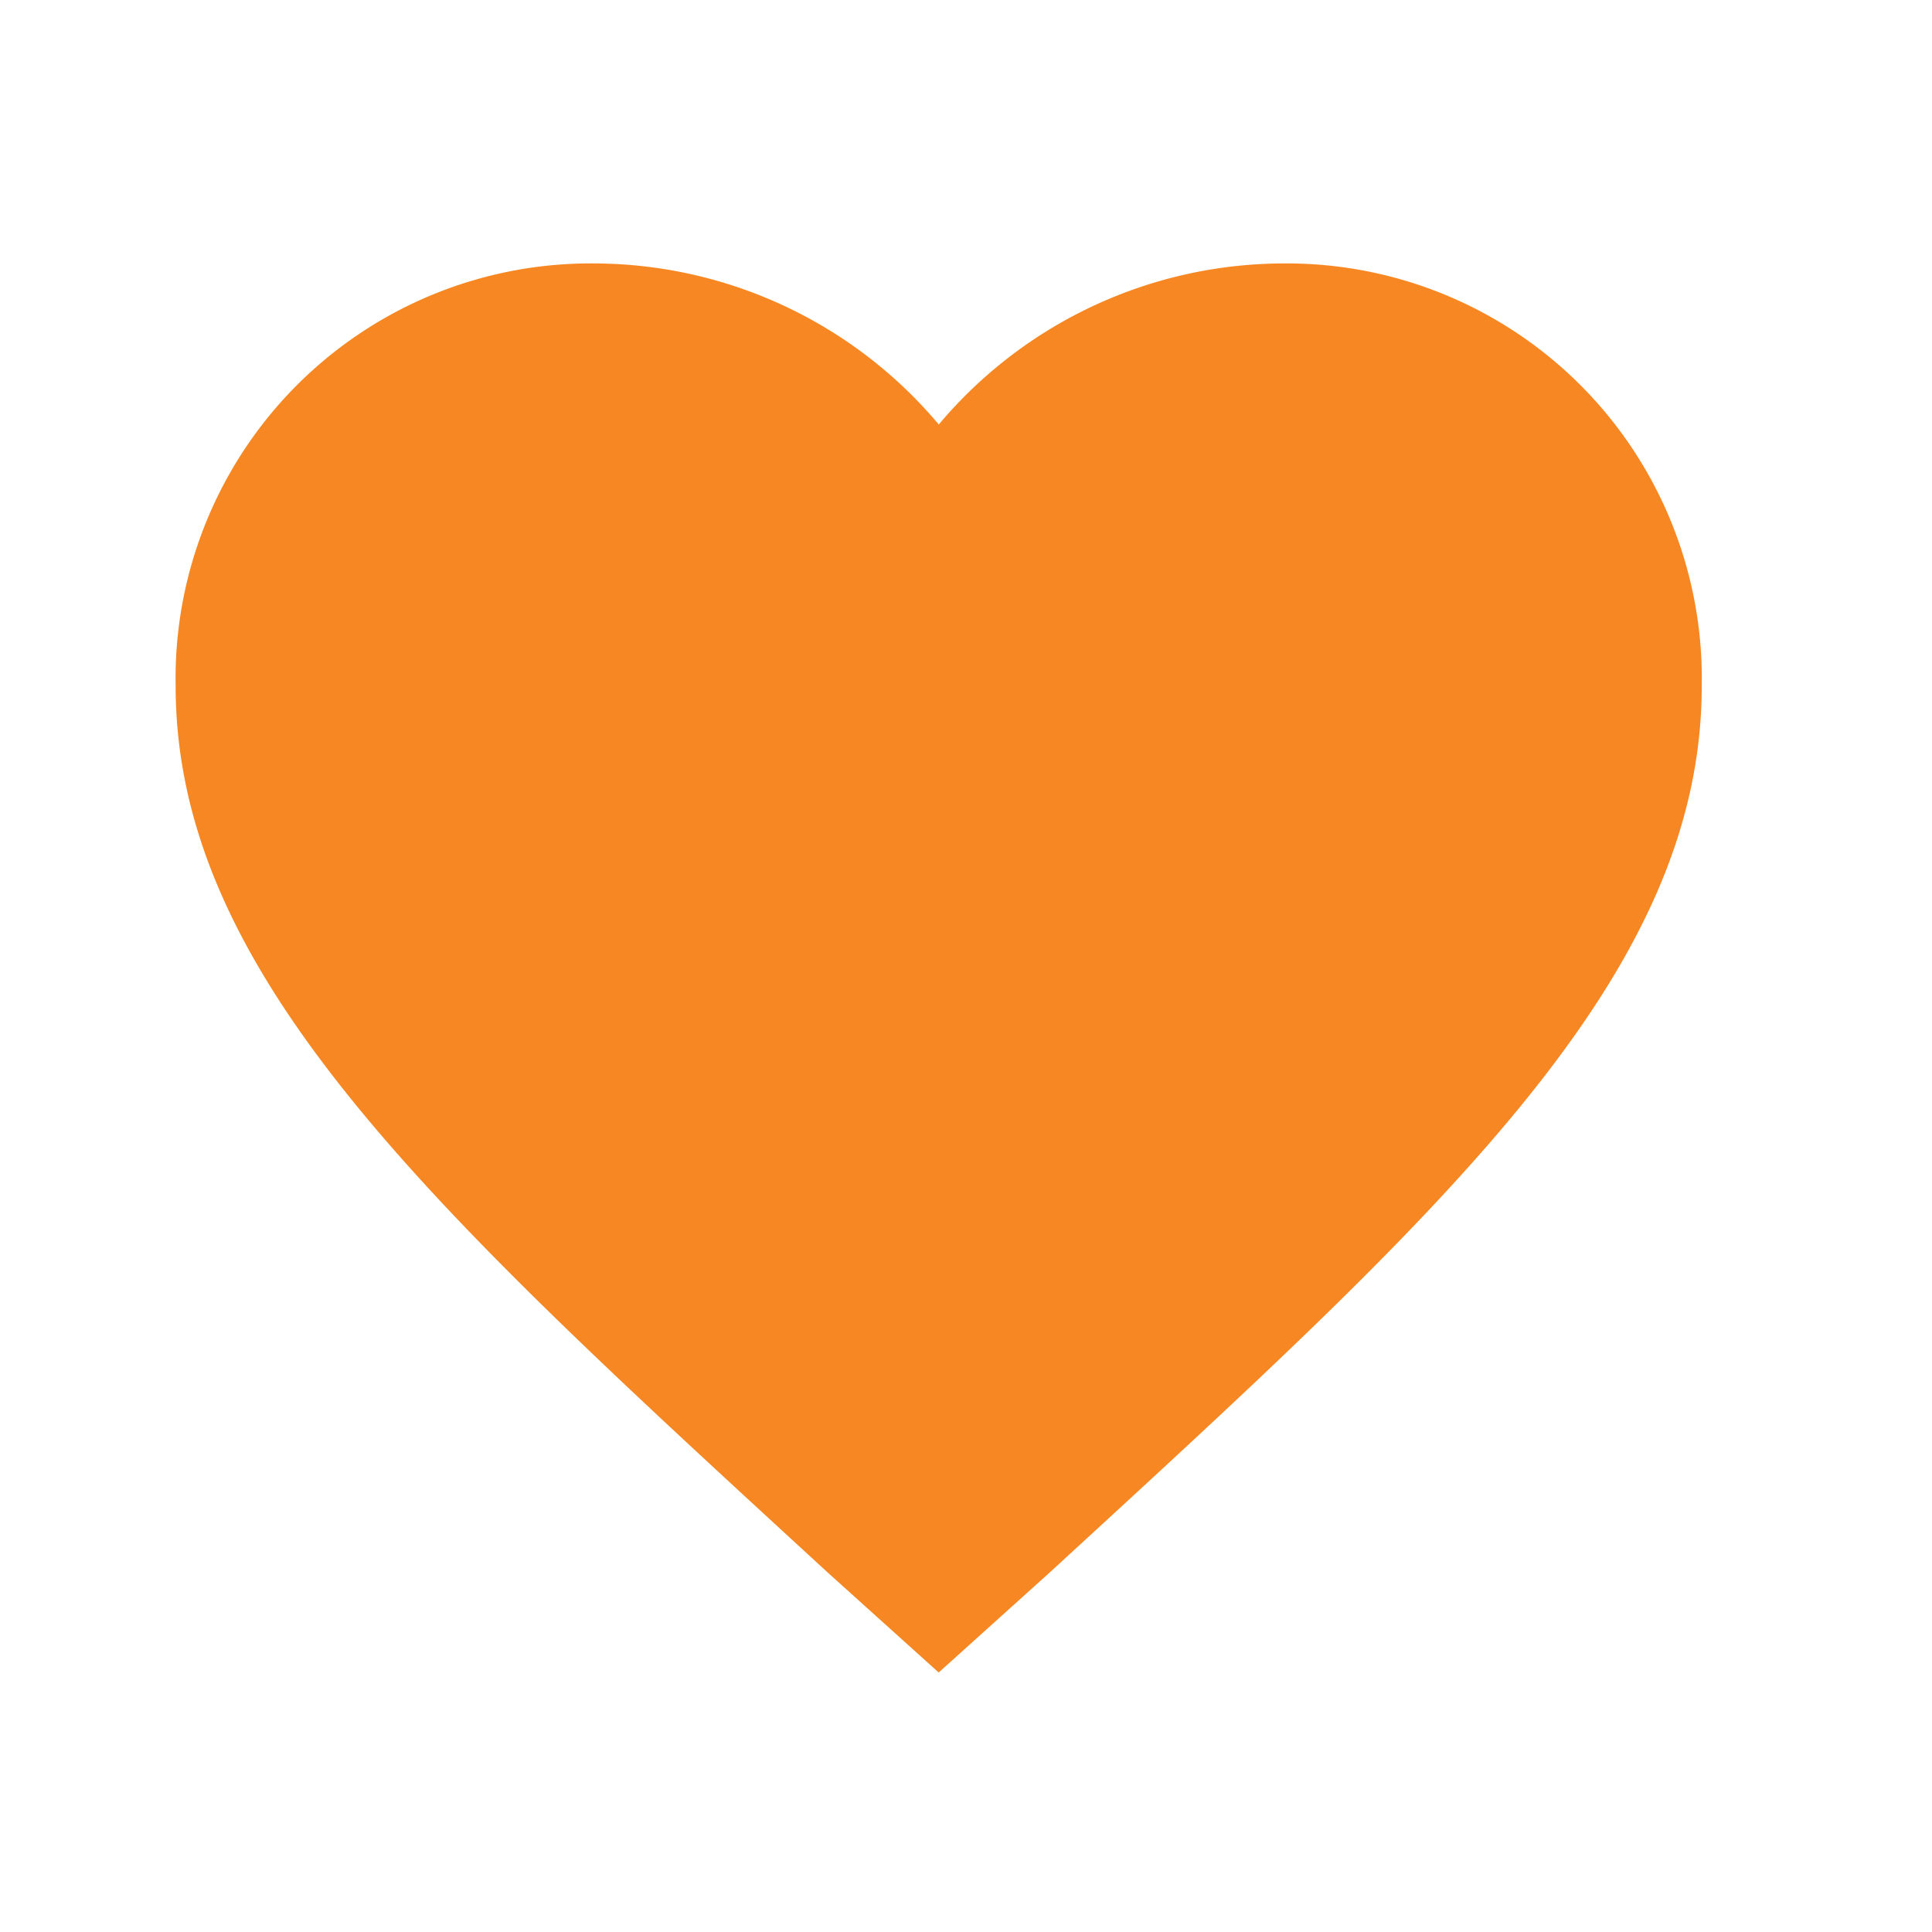 <svg xmlns="http://www.w3.org/2000/svg" width="22" height="22" viewBox="0 0 22 22">
    <path data-name="사각형 1150" style="fill:none" d="M0 0h22v22H0z"/>
    <path d="M15.975 4.5a5.14 5.14 0 0 0-3.91 1.834A5.14 5.14 0 0 0 8.155 4.5a4.725 4.725 0 0 0-4.78 4.809c0 3.321 2.954 5.987 7.428 10.1l1.261 1.136 1.261-1.136c4.475-4.111 7.428-6.777 7.428-10.1A4.725 4.725 0 0 0 15.975 4.5zM12.6 18.258l-.175.163-.359.326-.359-.326-.175-.163a53.062 53.062 0 0 1-5.126-5.1 6.13 6.13 0 0 1-1.69-3.849 3.478 3.478 0 0 1 .99-2.478 3.4 3.4 0 0 1 2.448-.994 3.834 3.834 0 0 1 2.887 1.358l1.024 1.215 1.024-1.216a3.818 3.818 0 0 1 2.887-1.358 3.417 3.417 0 0 1 2.452.994 3.481 3.481 0 0 1 .99 2.478 6.162 6.162 0 0 1-1.688 3.852 53.238 53.238 0 0 1-5.13 5.1z" transform="translate(-1.375 -1.5)" style="fill:#f68722"/>
    <path data-name="패스 26121" d="M10.69 5.9s-2.4-3.06-4.807-2.077-4.117 3.461-2.7 6.048 7.651 8.416 7.651 8.416l6.23-6.449s2.55-3.68 1.457-5.392-2.221-3.425-4.586-2.769A5.416 5.416 0 0 0 10.69 5.9z" style="fill:#f68722"/>
</svg>
